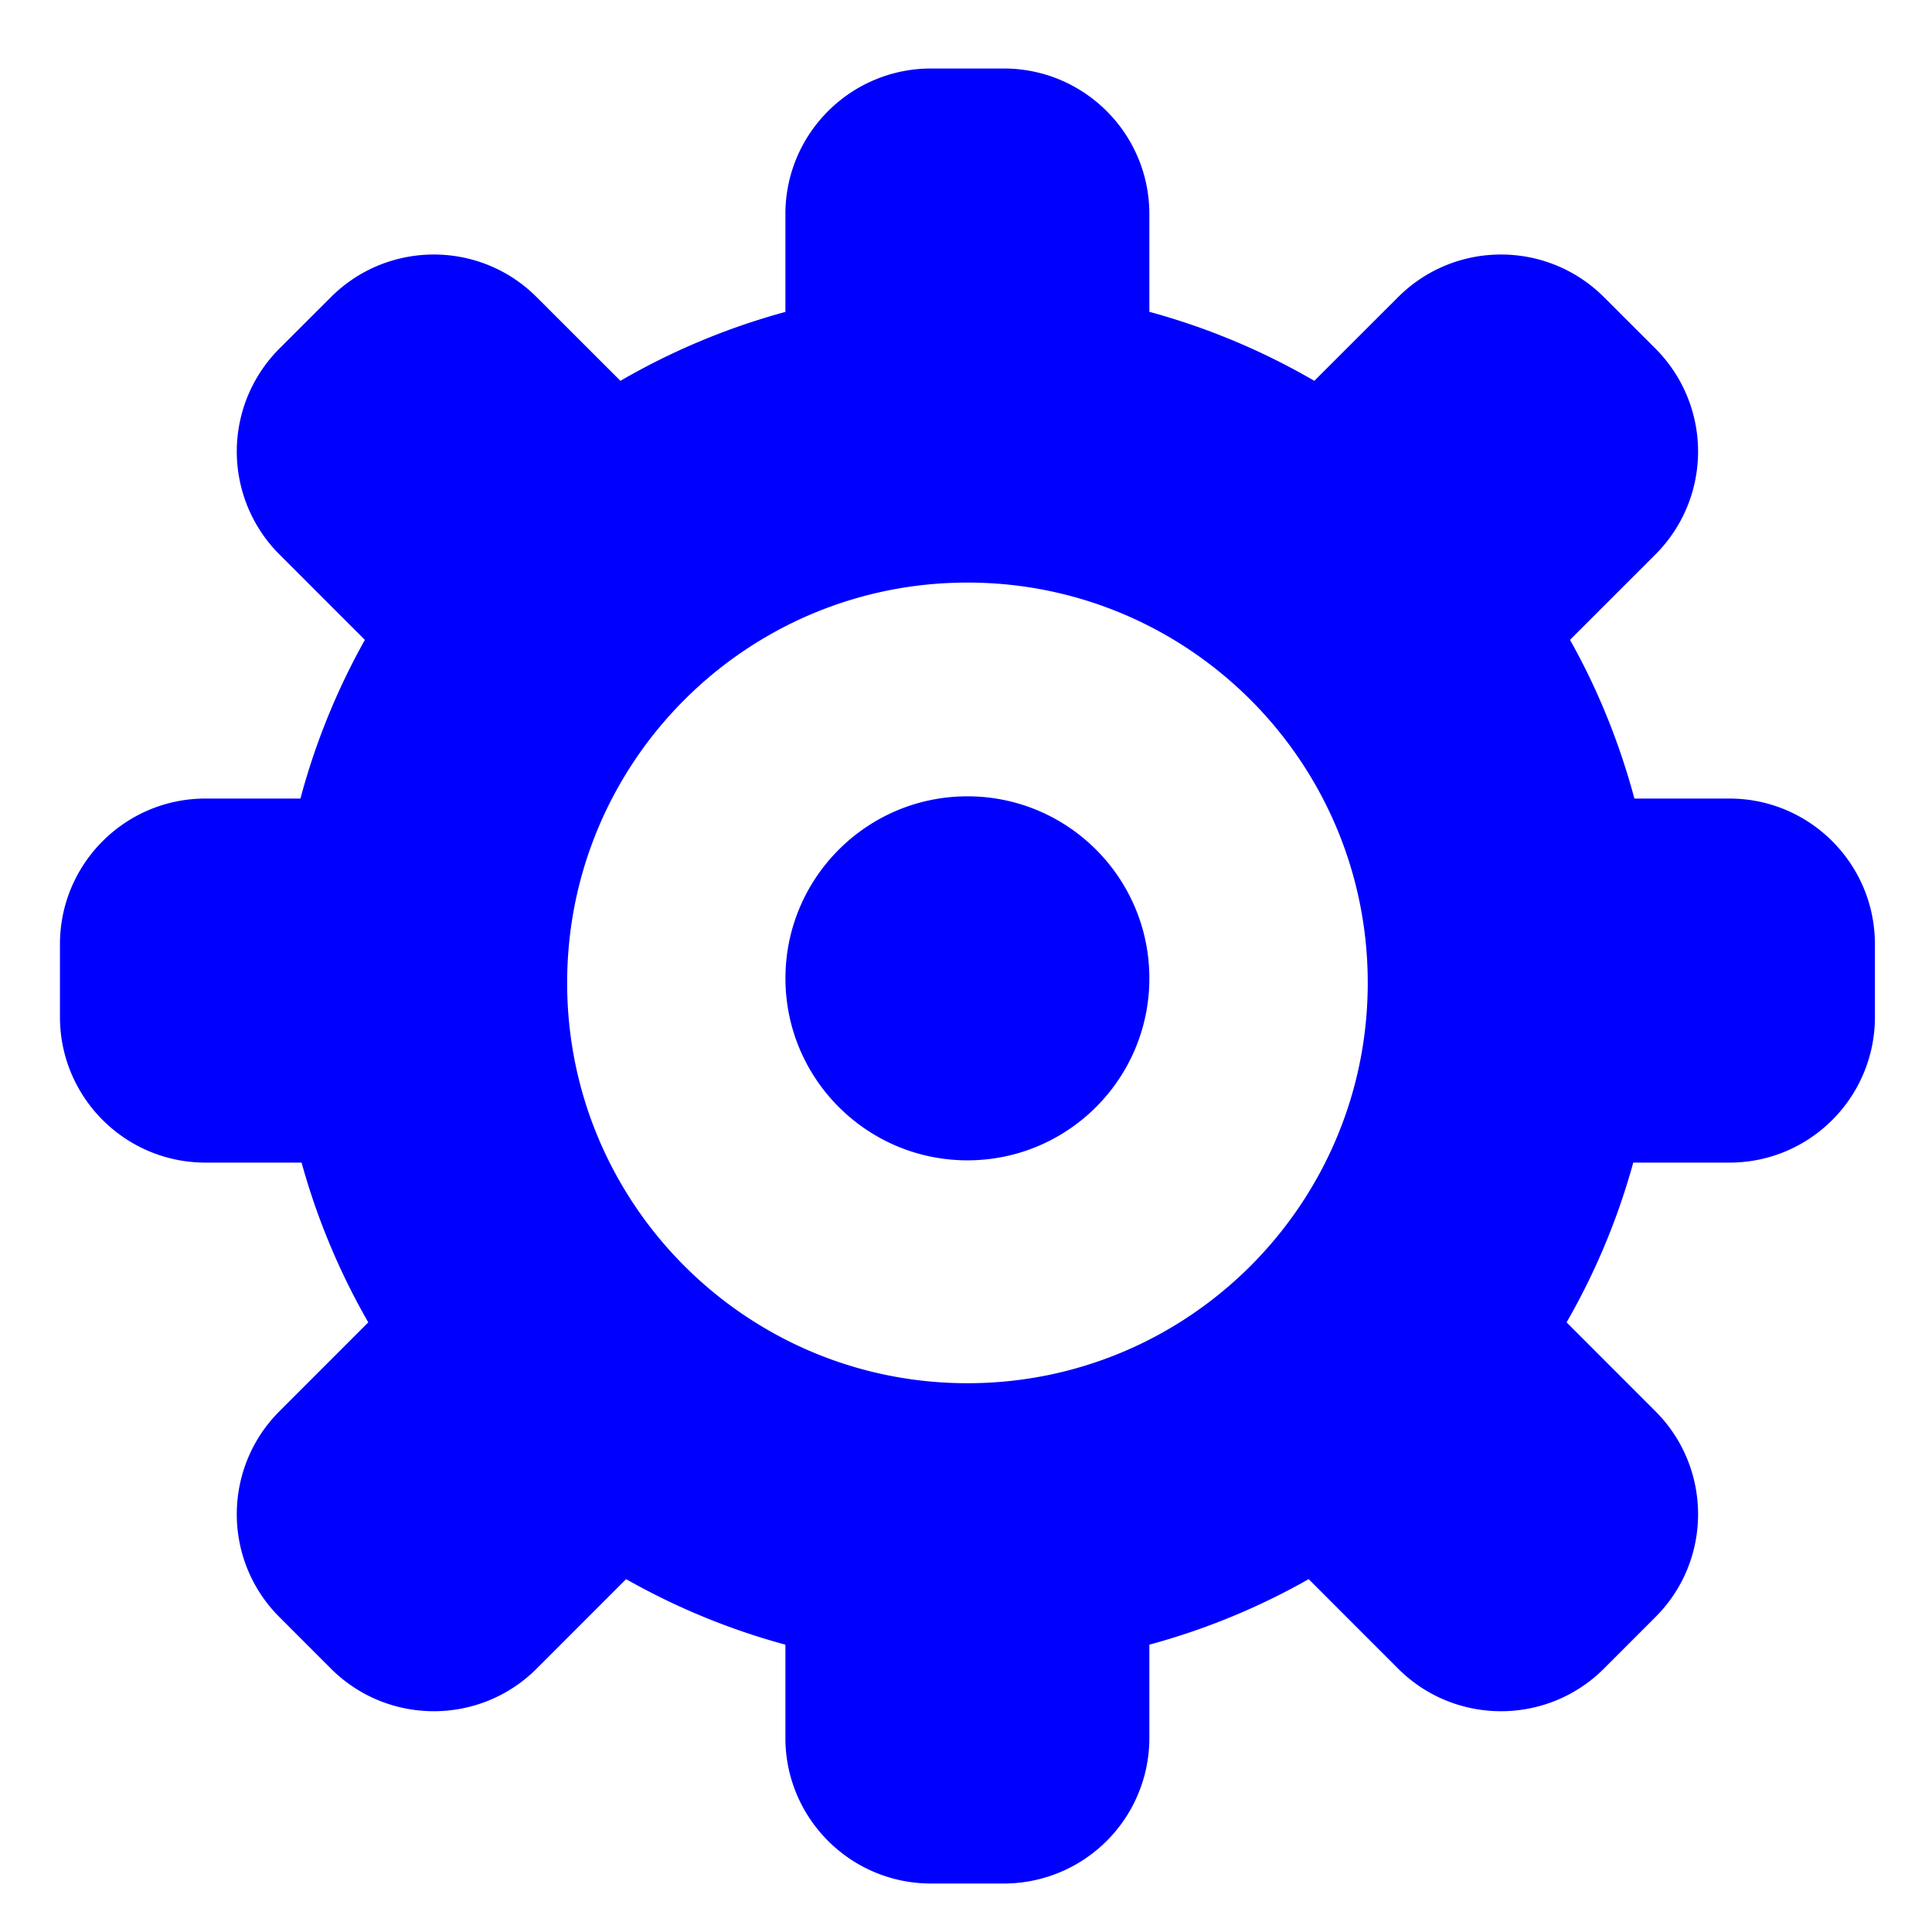 <svg xmlns="http://www.w3.org/2000/svg" xml:space="preserve" width="128" height="128"><defs><clipPath id="b" clipPathUnits="userSpaceOnUse"><path d="M126.293 63.905a61.63 62.957 0 1 1-123.259 0 61.63 62.957 0 1 1 123.26 0z" style="fill:red;fill-opacity:1;fill-rule:evenodd;stroke:none"/></clipPath><clipPath id="a" clipPathUnits="userSpaceOnUse"><path d="M126.293 63.905a61.63 62.957 0 1 1-123.259 0 61.63 62.957 0 1 1 123.26 0z" style="fill:red;fill-opacity:1;fill-rule:evenodd;stroke:none" transform="matrix(.13 0 0 .13 787.561 700.502)"/></clipPath></defs><g clip-path="url(#a)" transform="matrix(7.708 0 0 7.708 -6070.79 -5399.71)"><path d="M509.778 597.159c-12.427 0-22.5 10.074-22.5 22.5 0 12.428 10.073 22.5 22.5 22.5s22.5-10.072 22.5-22.5c-.001-12.426-10.073-22.5-22.5-22.5zm-.559 36.414a3.069 3.069 0 0 1-3.054-3.055 3.067 3.067 0 0 1 3.054-3.053 3.066 3.066 0 0 1 3.054 3.053 3.068 3.068 0 0 1-3.054 3.055zm2.904-11.791c-.892 1.305-.594 3.129-3.052 3.129-1.602 0-2.385-1.305-2.385-2.496 0-4.432 6.519-5.436 6.519-9.086 0-2.012-1.34-3.203-3.576-3.203-4.767 0-2.905 4.916-6.518 4.916-1.304 0-2.421-.783-2.421-2.271 0-3.65 4.172-6.891 8.714-6.891 4.769 0 9.46 2.197 9.46 7.449.001 4.842-5.55 6.703-6.741 8.453z" style="fill:#333"/></g><path d="M114.577 77.025h-6.37a45.26 45.26 0 0 1-4.417 10.585l5.887 5.89c3.767 3.77 3.767 9.875 0 13.636l-3.41 3.412c-3.766 3.766-9.875 3.766-13.642 0l-5.922-5.926a45.457 45.457 0 0 1-10.555 4.341v6.181a9.643 9.643 0 0 1-9.644 9.644h-4.822c-5.324 0-9.647-4.317-9.647-9.644v-6.18a45.622 45.622 0 0 1-10.554-4.342l-5.923 5.926c-3.76 3.766-9.87 3.766-13.636 0l-3.409-3.412c-3.767-3.761-3.767-9.867 0-13.637l5.886-5.889a45.581 45.581 0 0 1-4.419-10.585h-6.364c-5.327 0-9.644-4.323-9.644-9.65v-4.819c0-5.327 4.317-9.65 9.644-9.65h6.289a45.563 45.563 0 0 1 4.269-10.512l-5.661-5.661a9.644 9.644 0 0 1 0-13.64l3.41-3.405c3.766-3.767 9.875-3.767 13.635 0l5.547 5.543a45.575 45.575 0 0 1 10.93-4.566v-6.482c0-5.327 4.323-9.644 9.647-9.644h4.822c5.324 0 9.644 4.317 9.644 9.644v6.476a45.506 45.506 0 0 1 10.93 4.572l5.547-5.543c3.767-3.767 9.873-3.767 13.643 0l3.409 3.406a9.644 9.644 0 0 1 0 13.639l-5.661 5.66c1.846 3.277 3.268 6.804 4.269 10.513h6.289c5.327 0 9.644 4.323 9.644 9.65v4.82c0 5.33-4.314 9.65-9.641 9.65zm-50.48-38.428c-14.647 0-26.522 11.874-26.522 26.52 0 14.65 11.875 26.525 26.521 26.525 14.647 0 26.521-11.875 26.521-26.524 0-14.647-11.874-26.521-26.52-26.521zm0 38.278c-6.656 0-12.059-5.402-12.059-12.058s5.403-12.058 12.058-12.058c6.656 0 12.052 5.402 12.052 12.058s-5.396 12.058-12.052 12.058z" style="clip-rule:evenodd;fill:#00f;fill-rule:evenodd"/></svg>